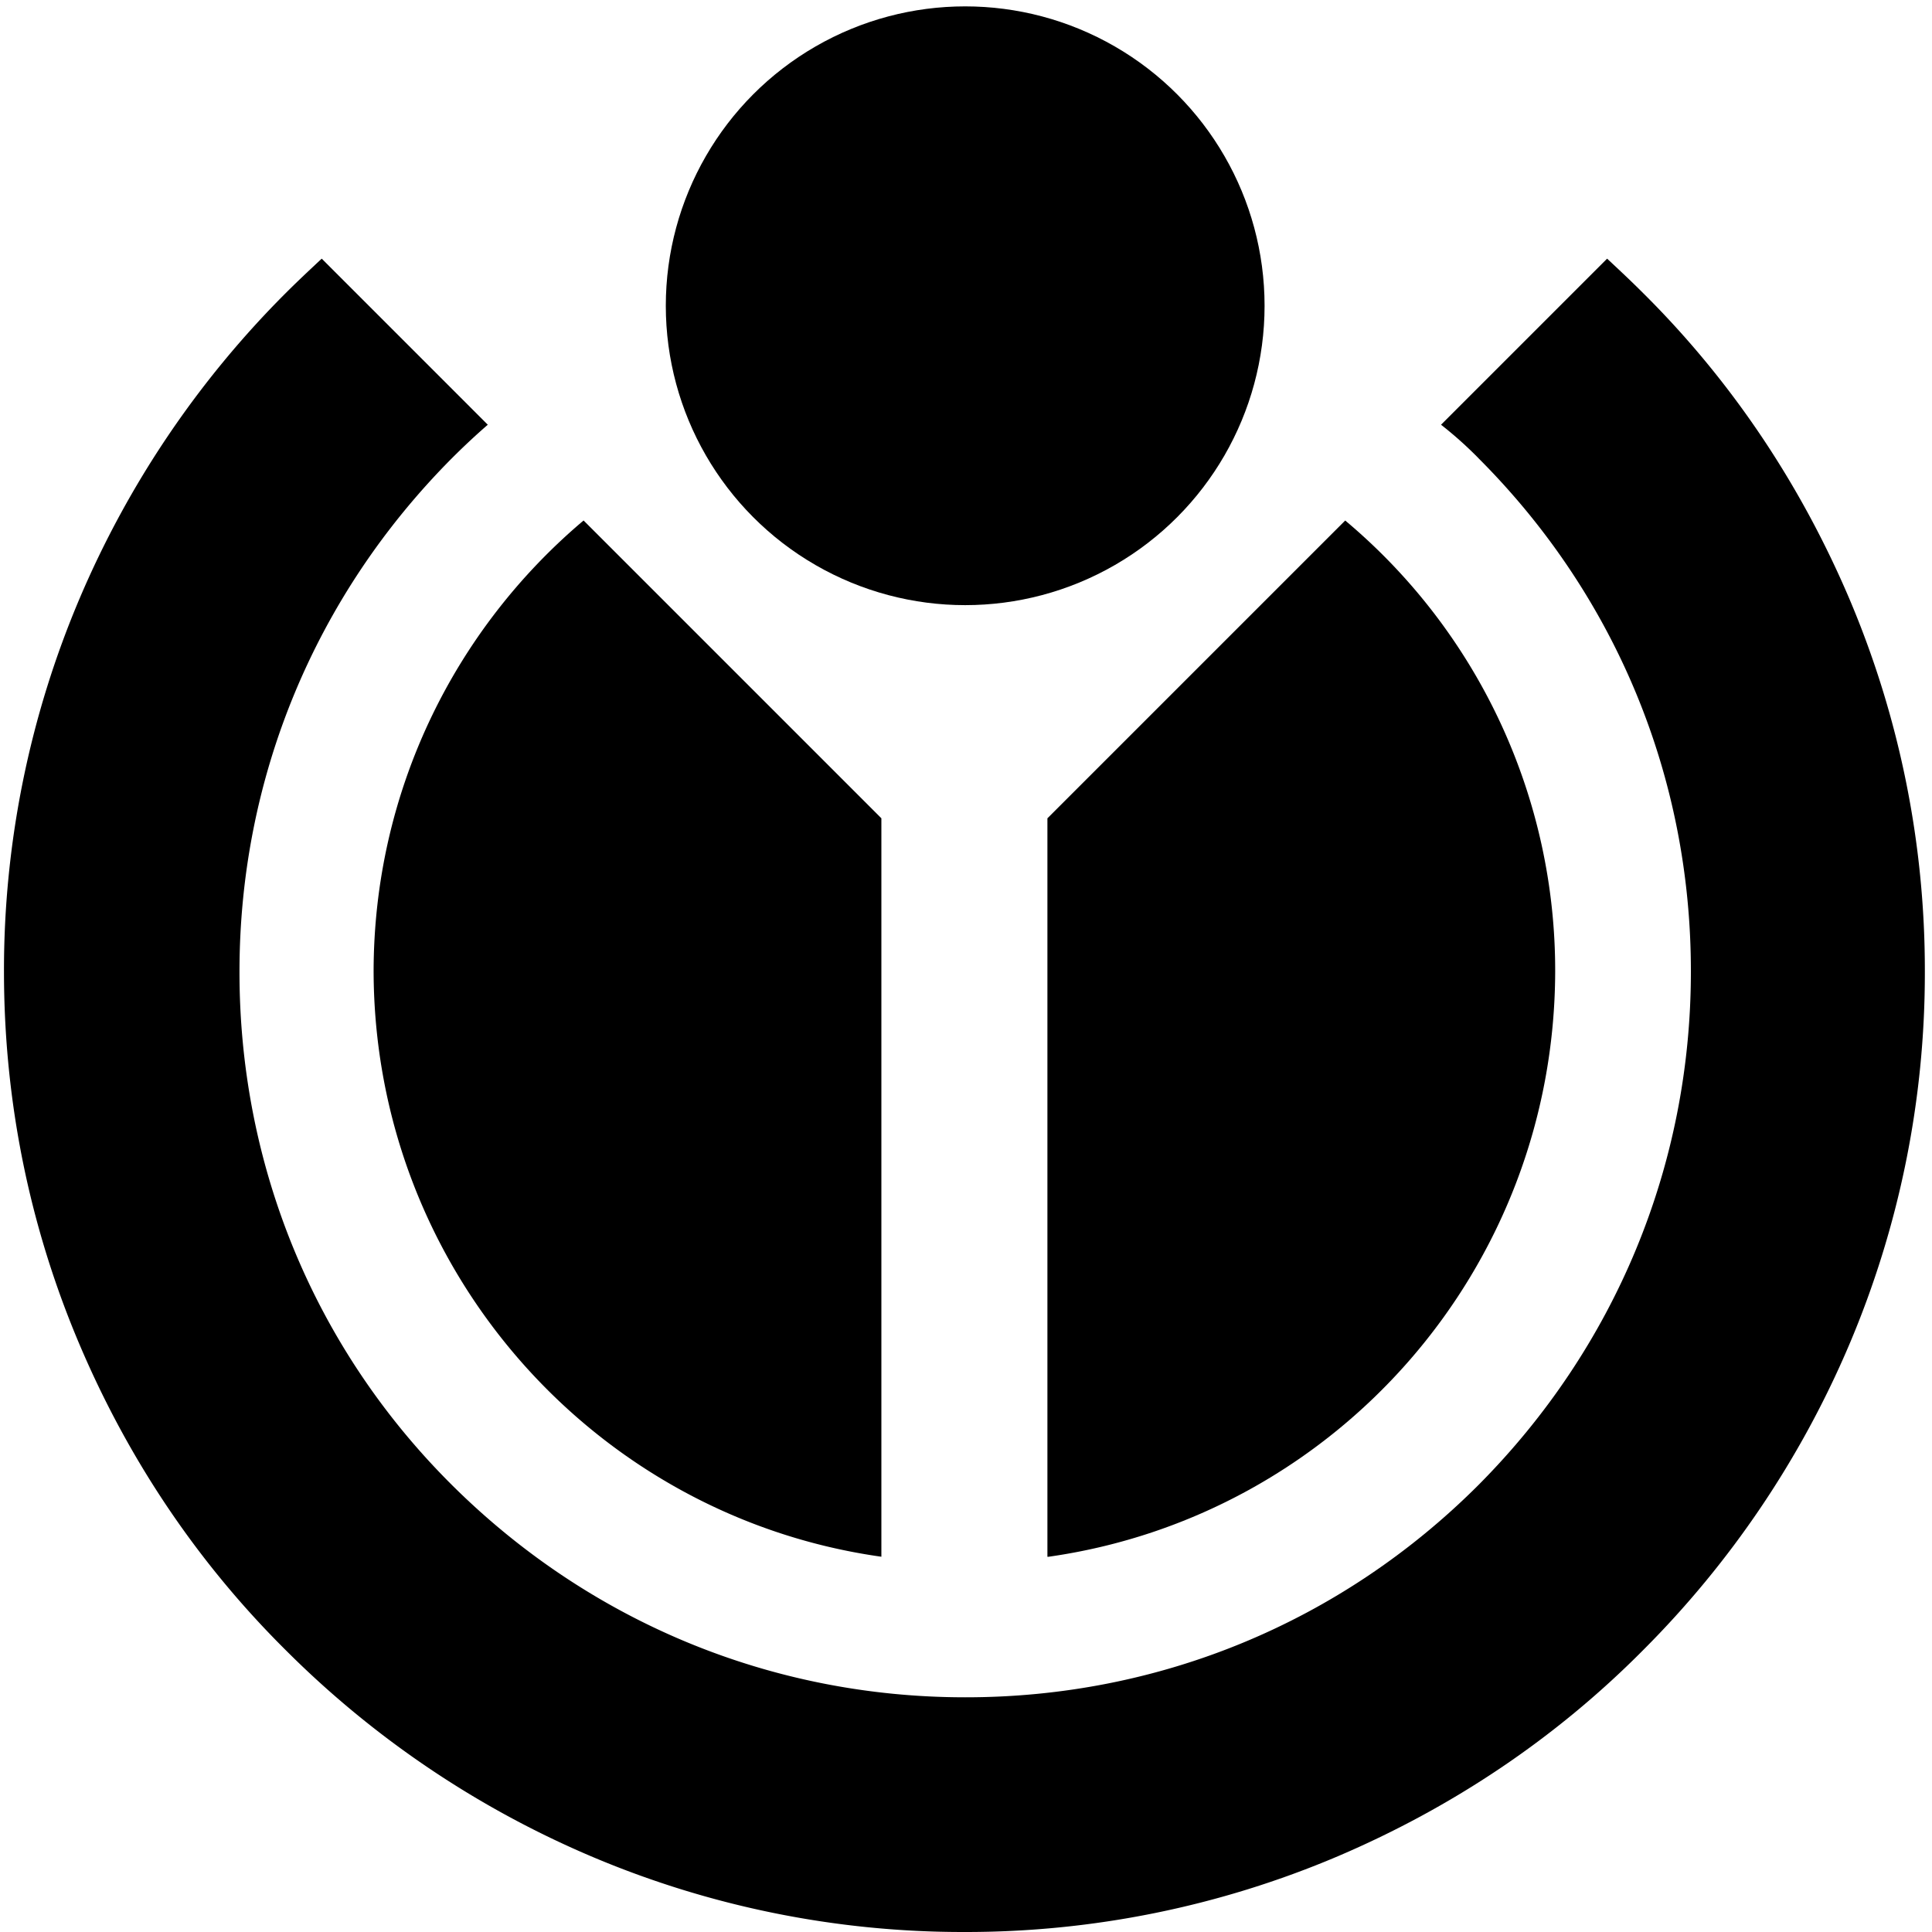 <svg xmlns="http://www.w3.org/2000/svg" fill="currentColor" viewBox="0 0 50 50"><path d="M27.128 40.29c7.42-1.05 13.1-7.42 13.12-15.145a15.19 15.19 0 0 0-5.434-11.674l-7.707 7.707v19.111zm-4.318 0V21.177l-7.707-7.707c-3.33 2.81-5.43 7-5.434 11.674.021 7.71 5.72 14.1 13.14 15.144z"/><path d="M38.264 11.86c3.55 3.55 5.5 8.26 5.496 13.285 0 5.02-1.96 9.73-5.496 13.285-3.55 3.55-8.26 5.5-13.285 5.496-5.02 0-9.73-1.96-13.285-5.496s-5.5-8.26-5.496-13.285c0-5.02 1.96-9.73 5.496-13.285q.465-.465.93-.868L8.326 6.694c-.31.29-.62.579-.93.889a25 25 0 0 0-5.33 7.892 24.6 24.6 0 0 0-1.963 9.67c0 3.35.661 6.61 1.963 9.669 1.26 2.96 3.04 5.62 5.33 7.893a25 25 0 0 0 7.893 5.33A24.6 24.6 0 0 0 24.96 50a24.6 24.6 0 0 0 9.67-1.963c2.95-1.26 5.62-3.04 7.892-5.33a25 25 0 0 0 5.33-7.893 24.6 24.6 0 0 0 1.963-9.67 24.6 24.6 0 0 0-1.963-9.669c-1.26-2.95-3.04-5.62-5.33-7.892-.31-.31-.62-.6-.93-.889l-4.298 4.298a10 10 0 0 1 .971.868z"/><circle cx="24.979" cy="7.913" r="7.748"/></svg>